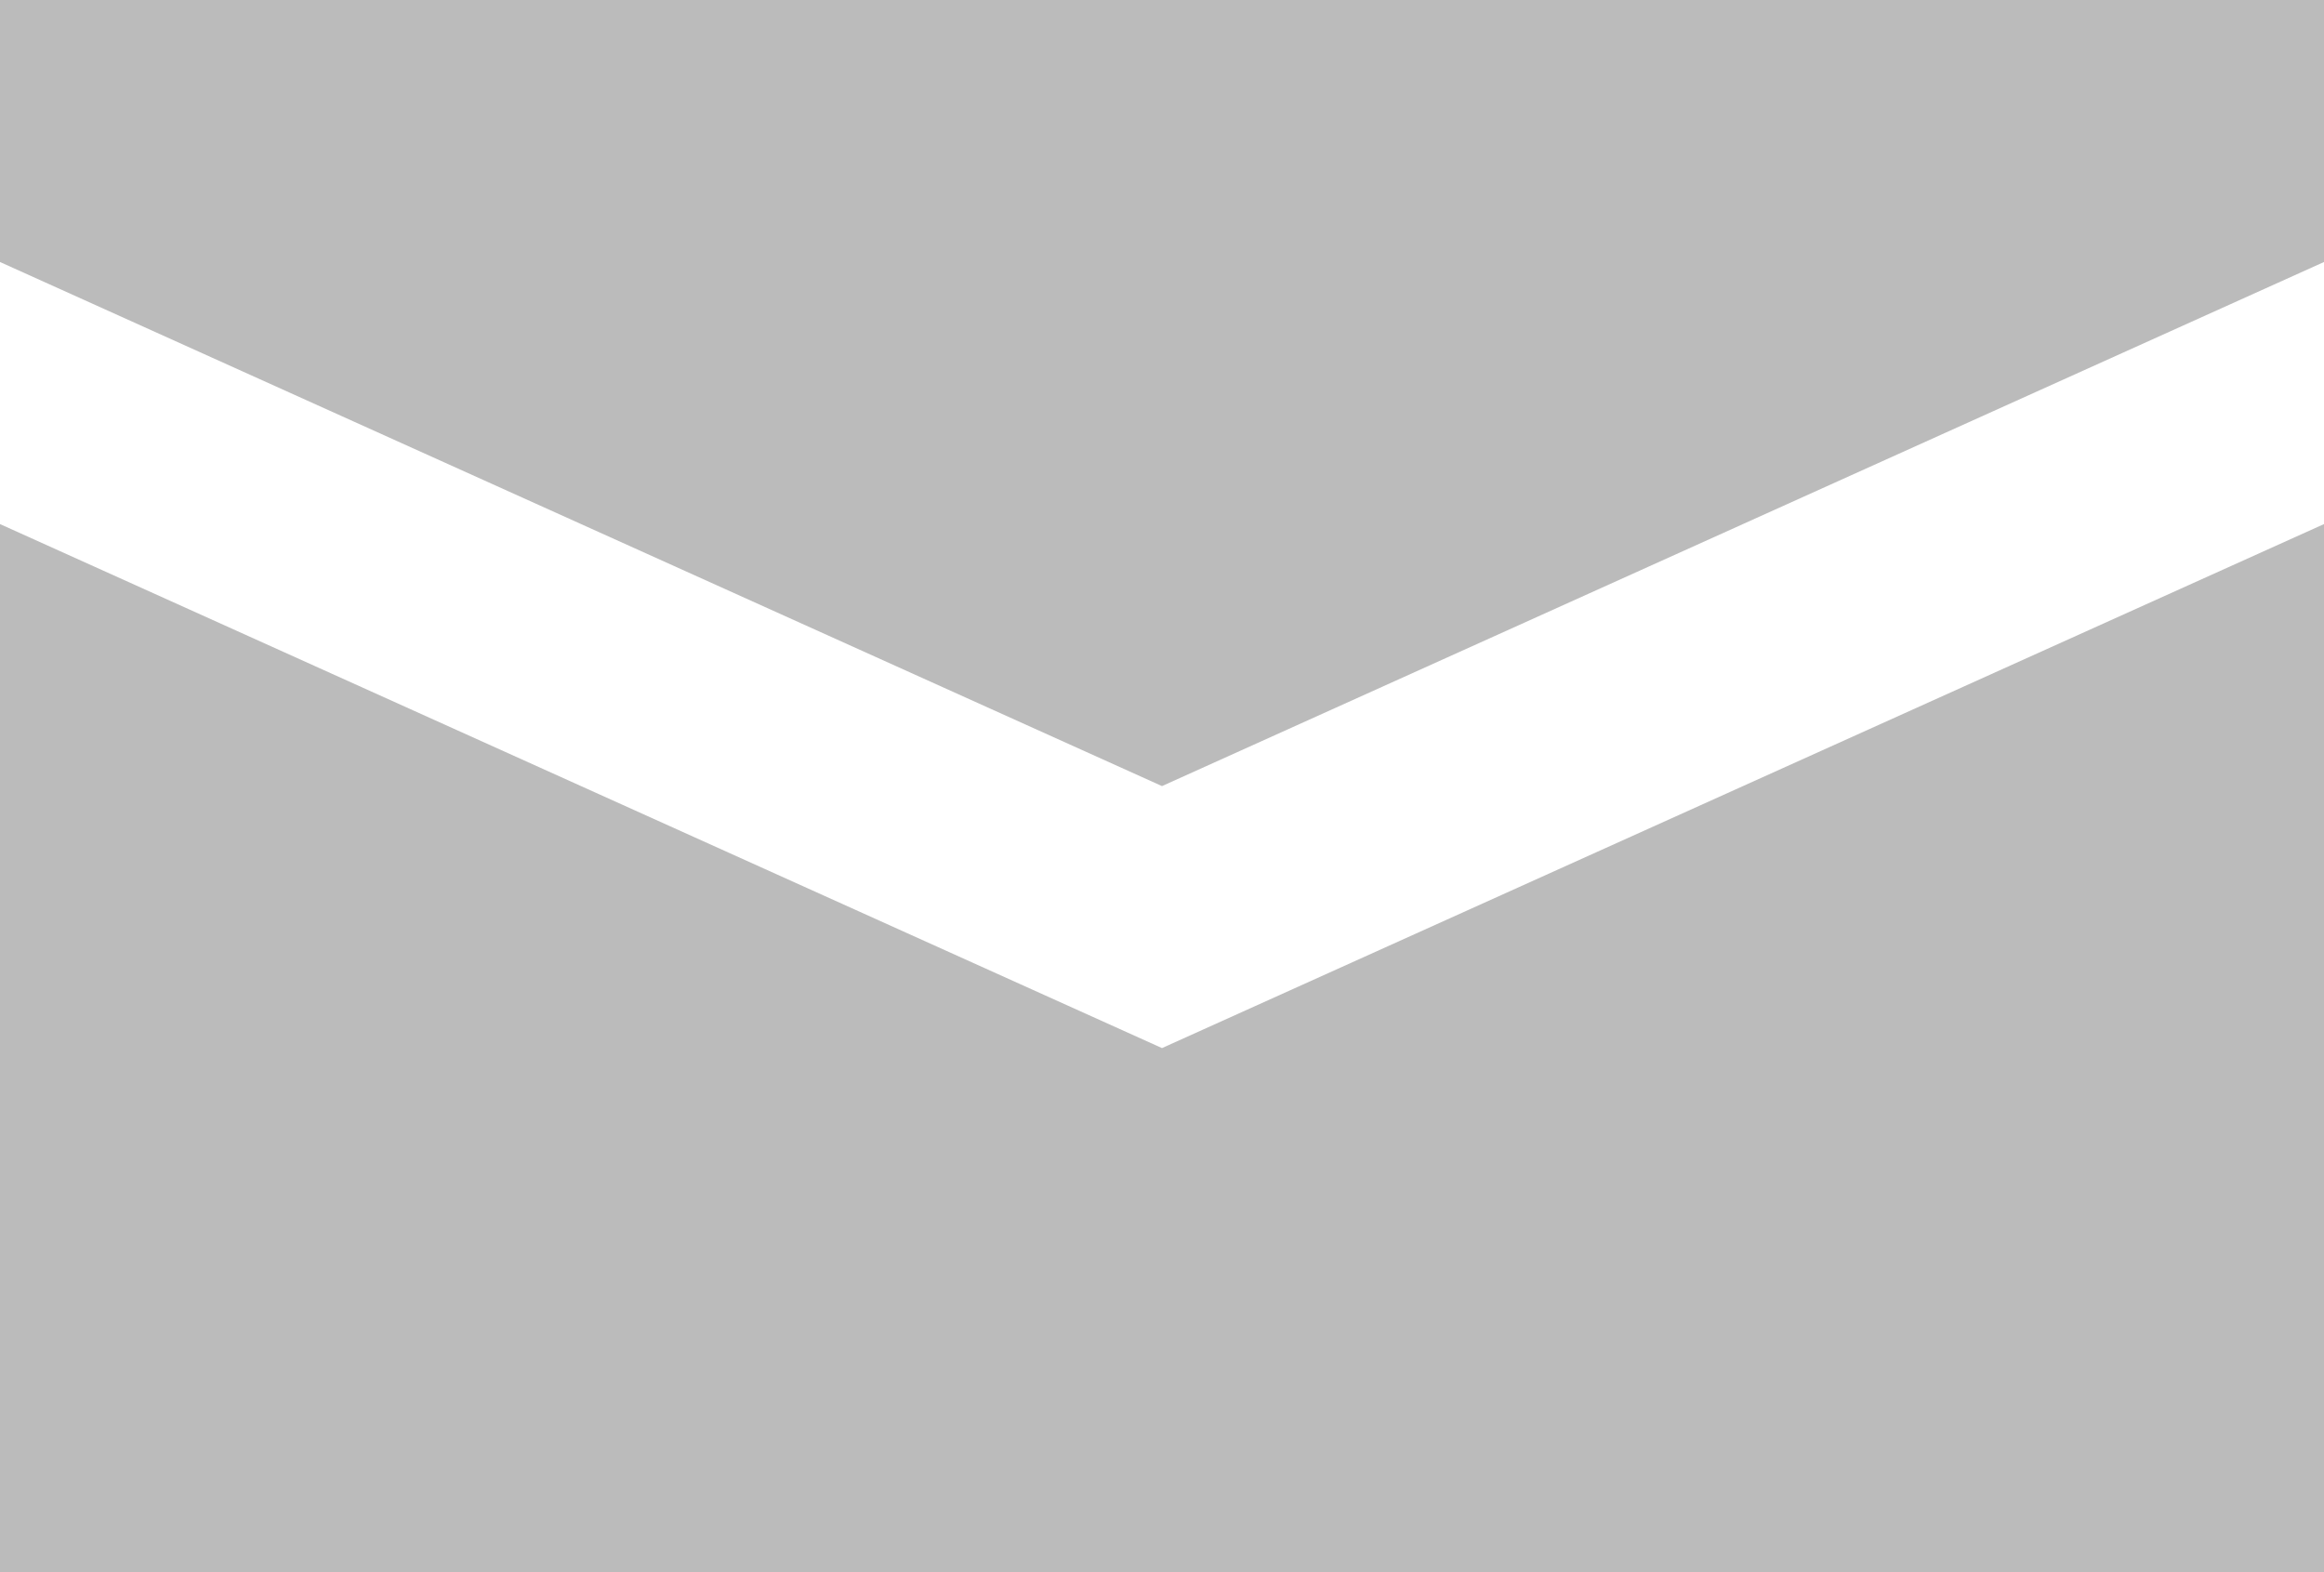 <svg width="34" height="23" viewBox="0 0 34 23" fill="none" xmlns="http://www.w3.org/2000/svg">
<path d="M0 0V3.833L17 11.5L34 3.833V0H0ZM0 7.667V23H34V7.667L17 15.333L0 7.667Z" fill="#BBBBBB"/>
</svg>
